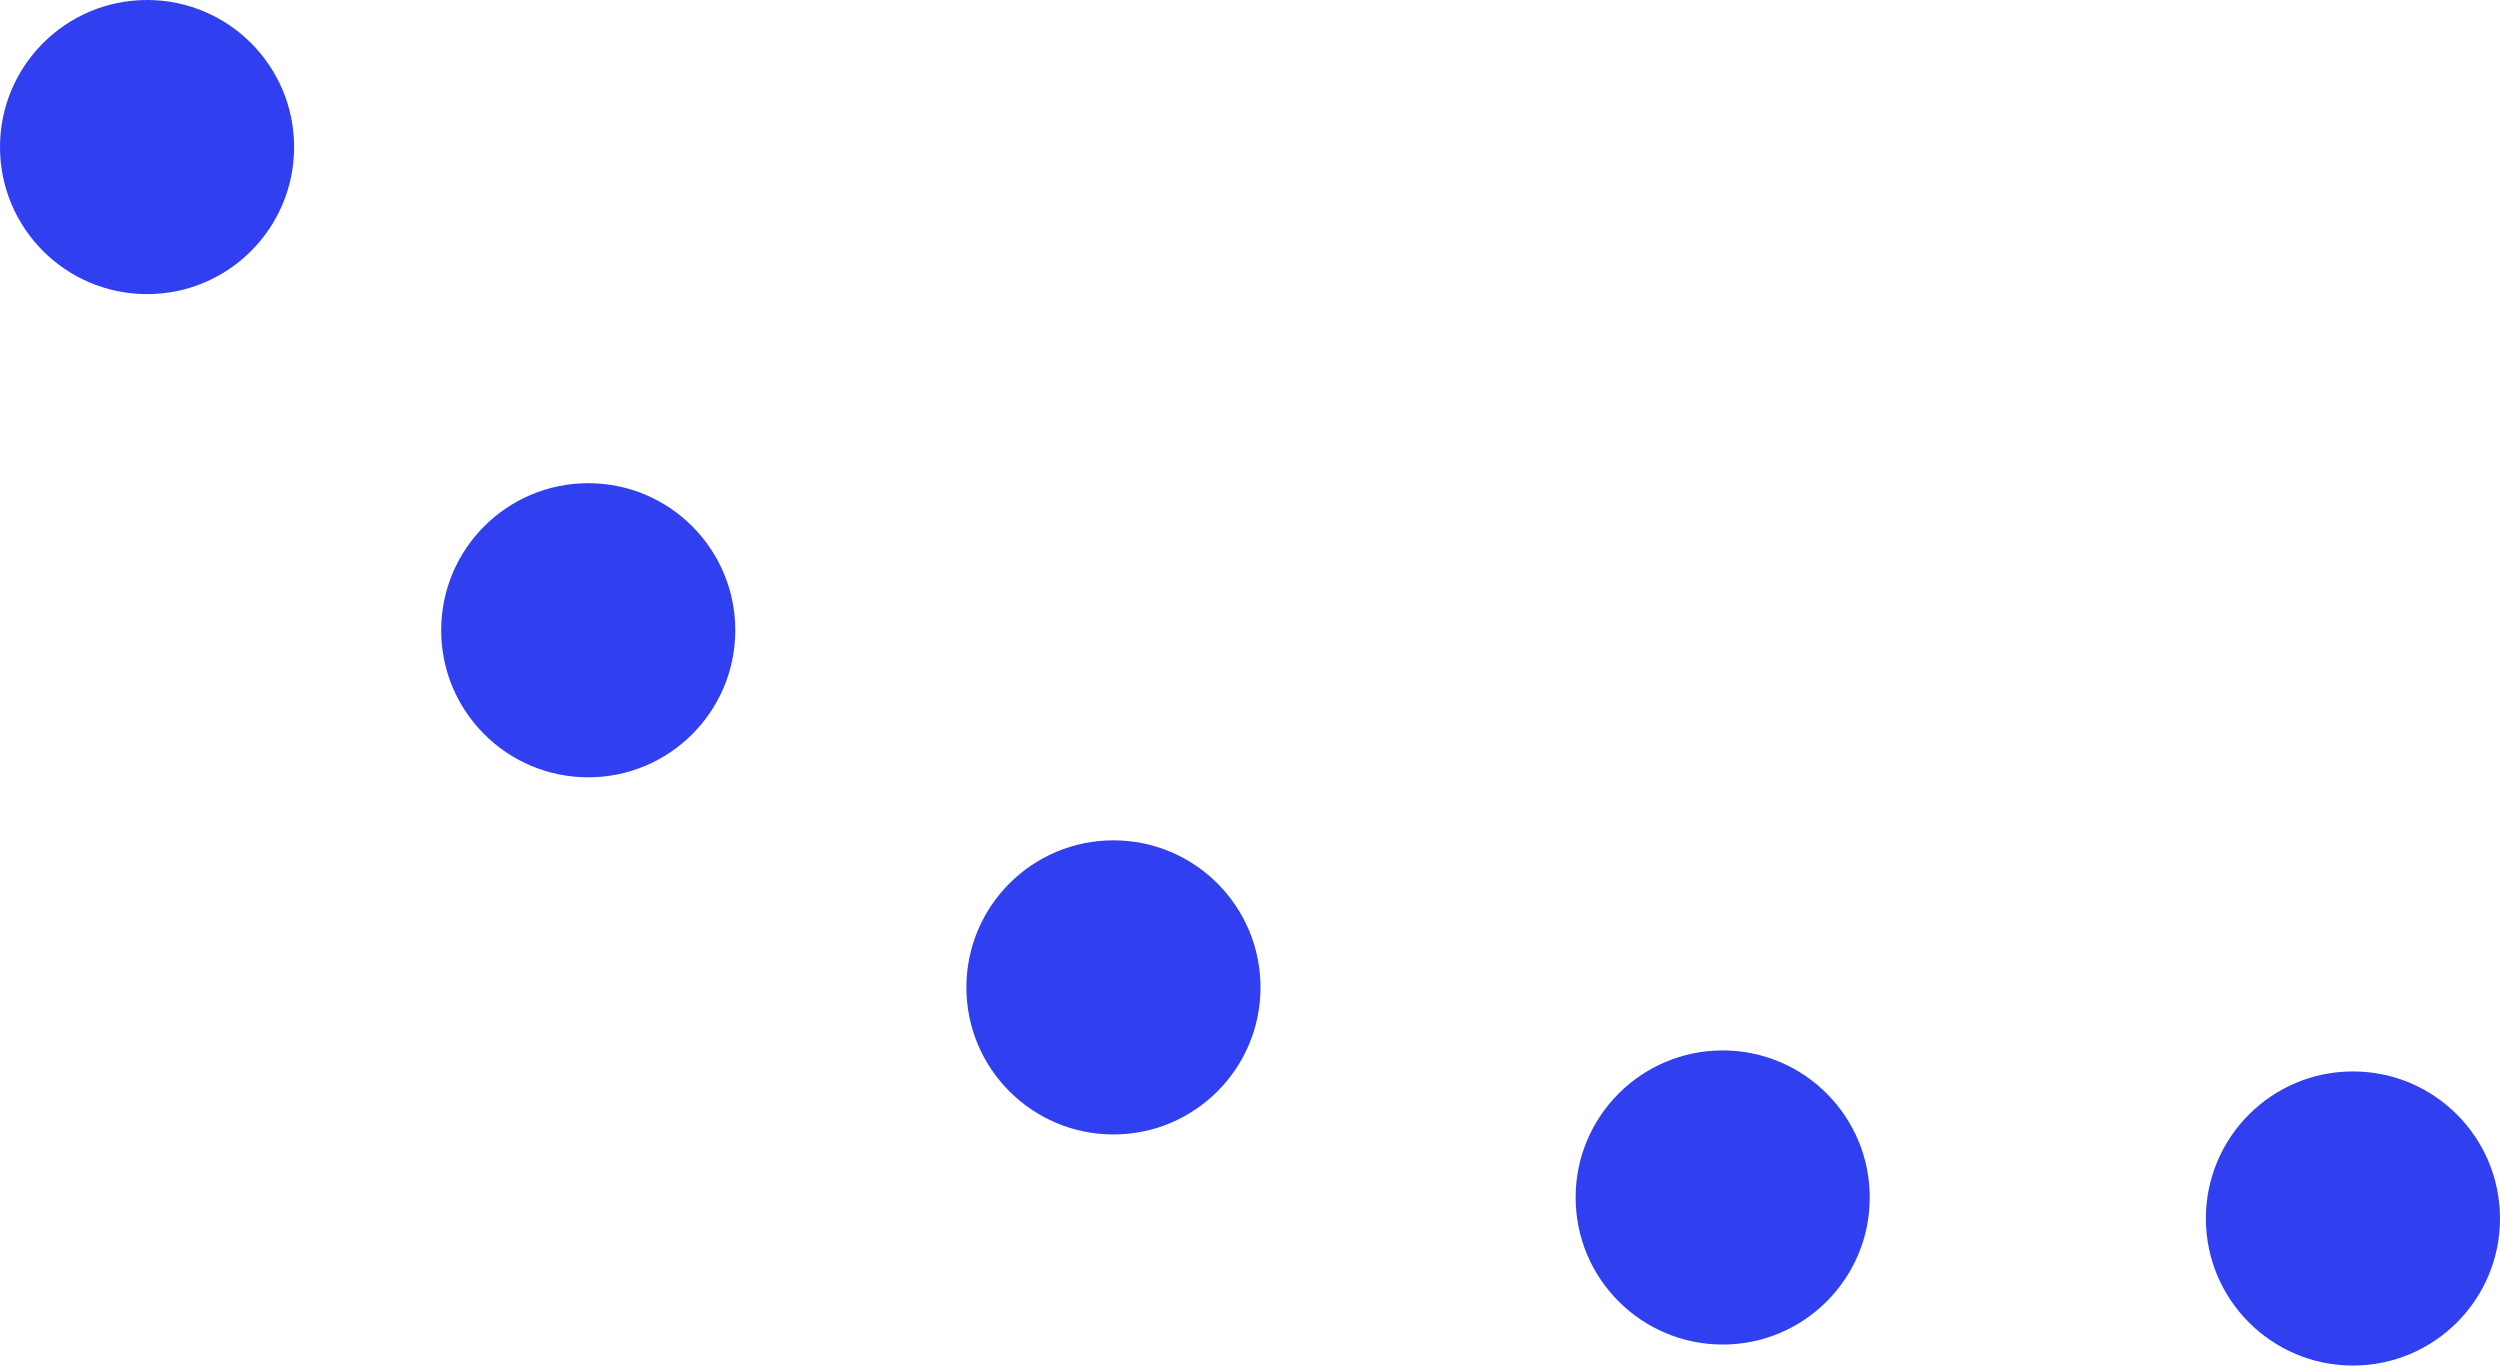 <svg width="119" height="65" viewBox="0 0 119 65" fill="none" xmlns="http://www.w3.org/2000/svg">
<circle cx="7" cy="7" r="7" fill="#303FF0"/>
<circle cx="28" cy="30" r="7" fill="#303FF0"/>
<circle cx="53" cy="47" r="7" fill="#303FF0"/>
<circle cx="82" cy="57" r="7" fill="#303FF0"/>
<circle cx="112" cy="58" r="7" fill="#303FF0"/>
</svg>
